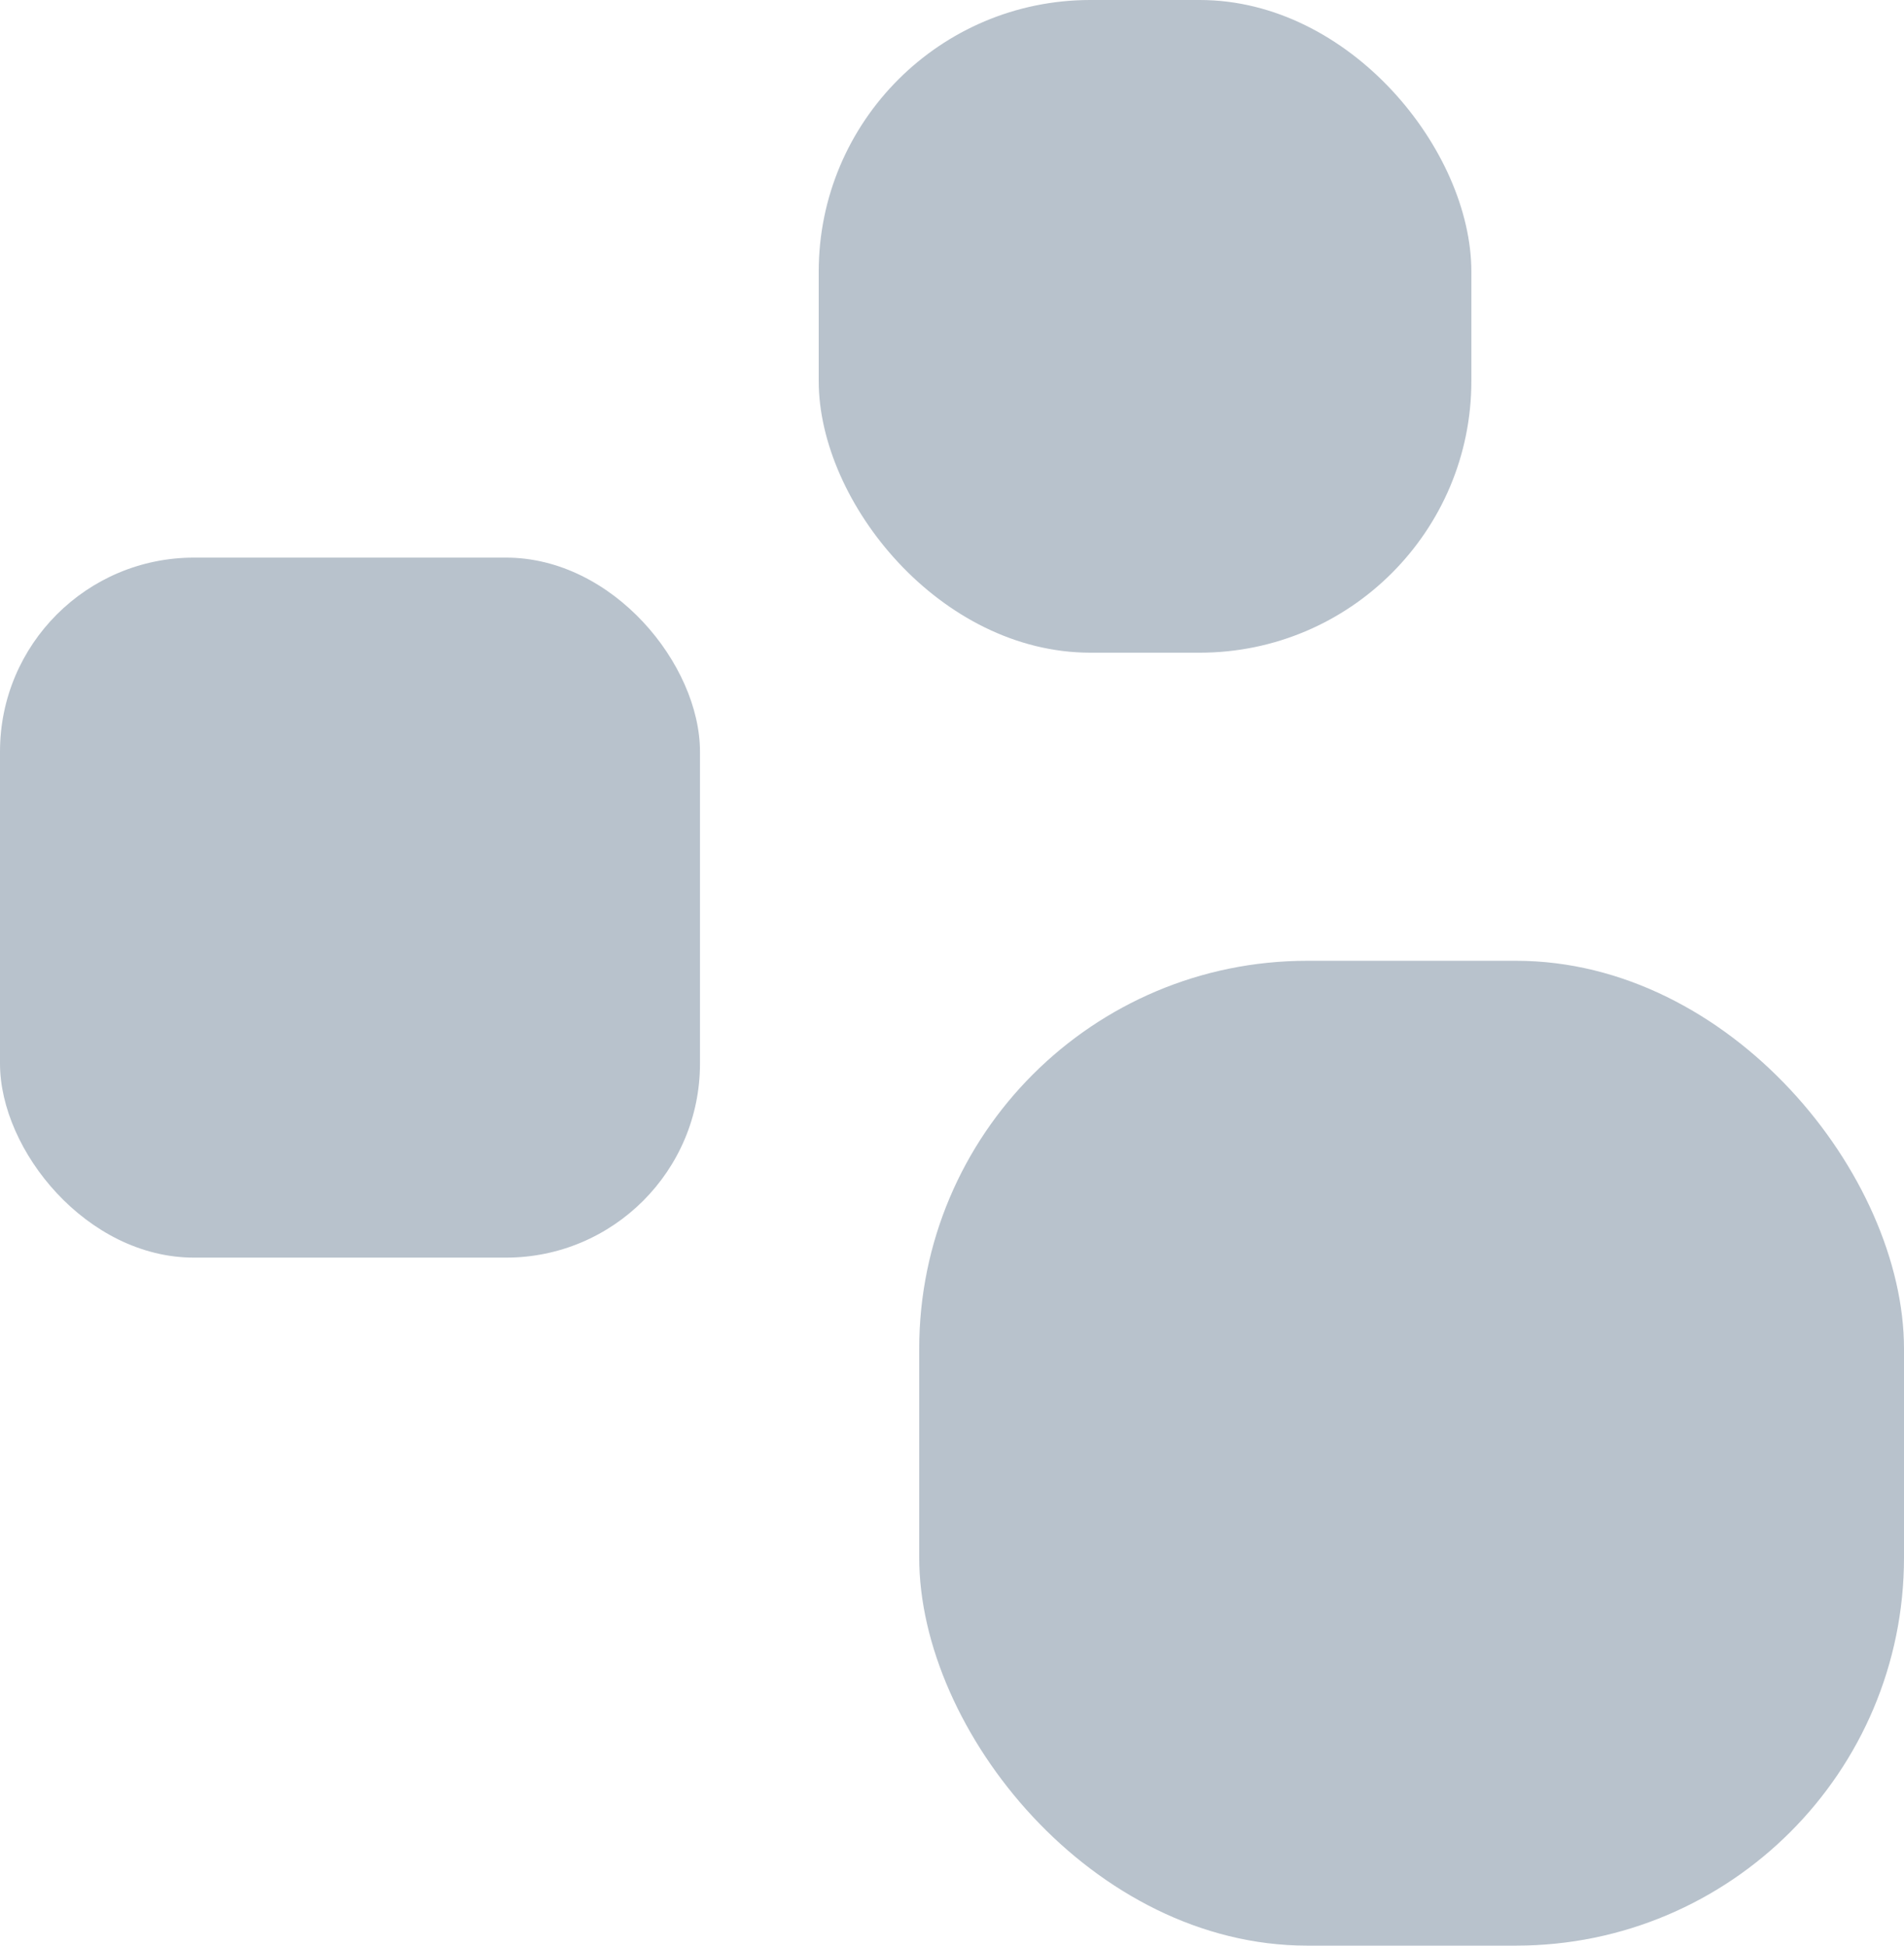 <svg xmlns="http://www.w3.org/2000/svg" viewBox="0 0 49.07 50.14"><defs><style>.cls-1{fill:#b8c2cc;}</style></defs><g id="Слой_2" data-name="Слой 2"><g id="Слой_1-2" data-name="Слой 1"><rect class="cls-1" y="14.37" width="18.04" height="18.04" rx="5"/><rect class="cls-1" x="23.69" y="24.76" width="25.38" height="25.38" rx="10"/><rect class="cls-1" x="21.1" width="16.82" height="16.82" rx="7"/></g></g></svg>